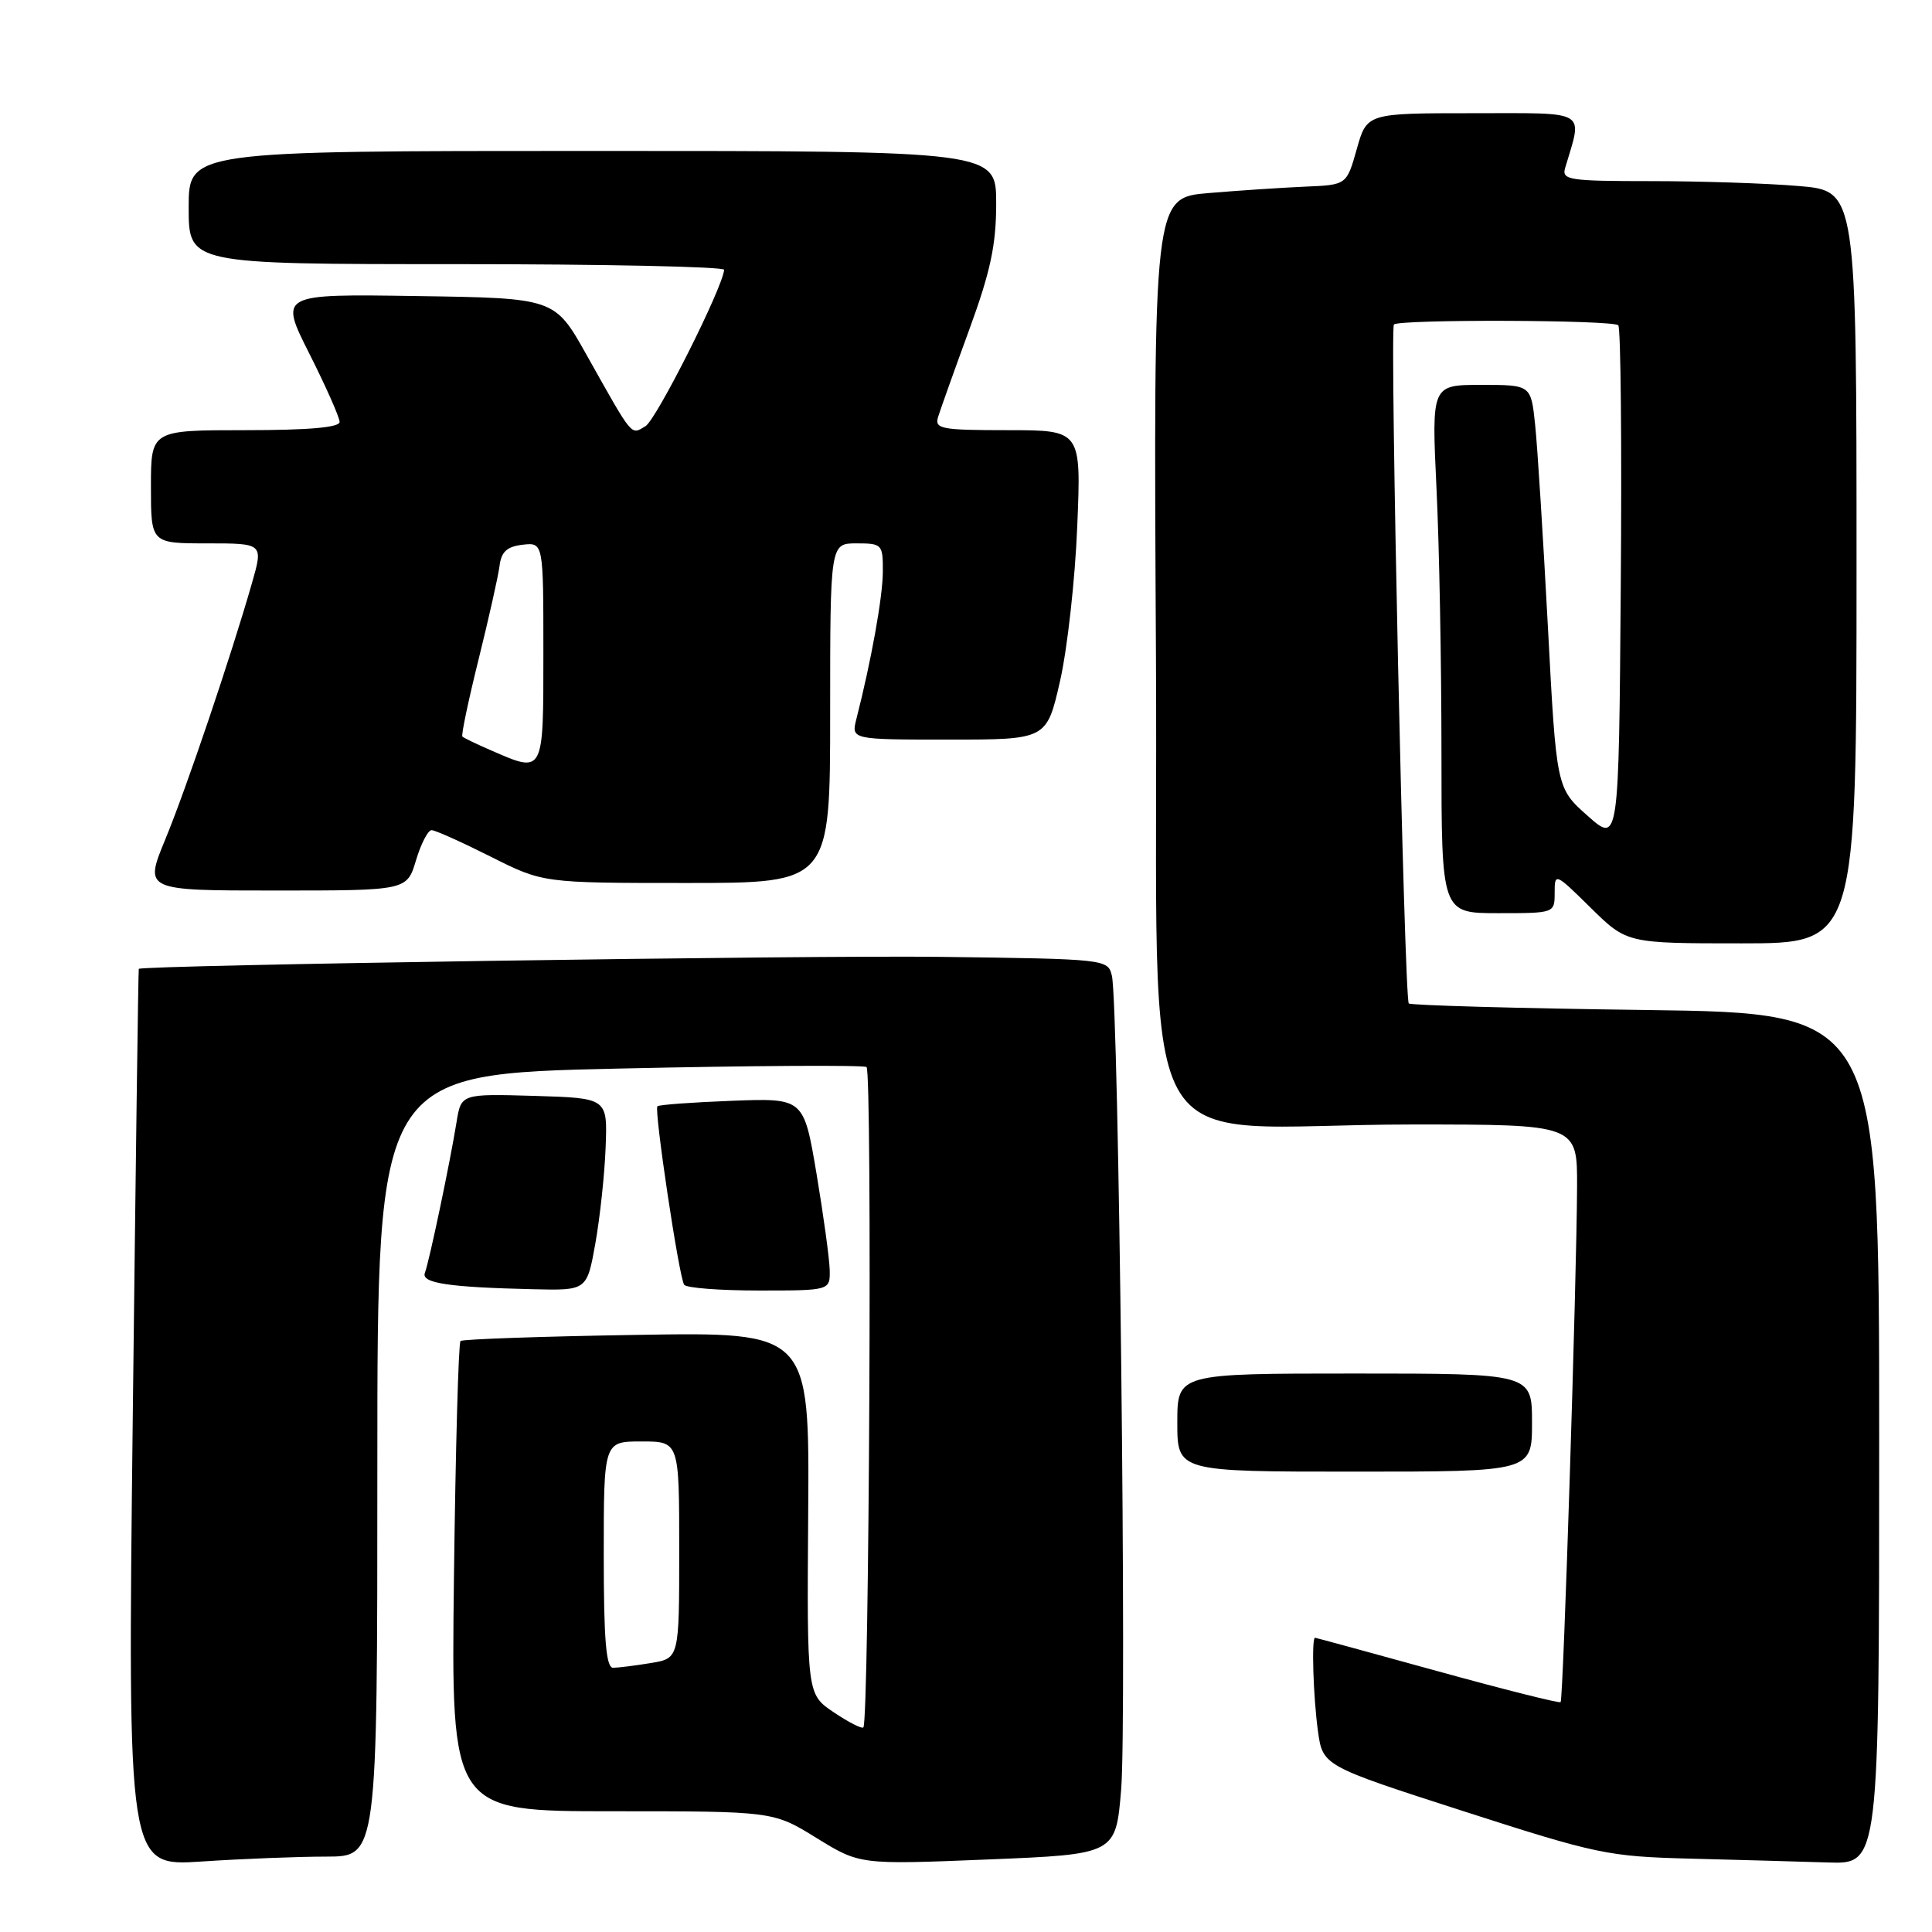 <?xml version="1.0" encoding="UTF-8" standalone="no"?>
<!DOCTYPE svg PUBLIC "-//W3C//DTD SVG 1.1//EN" "http://www.w3.org/Graphics/SVG/1.1/DTD/svg11.dtd" >
<svg xmlns="http://www.w3.org/2000/svg" xmlns:xlink="http://www.w3.org/1999/xlink" version="1.1" viewBox="0 0 256 256">
 <g >
 <path fill="currentColor"
d=" M 43.25 246.01 C 50.00 246.00 50.00 246.00 50.00 194.15 C 50.00 142.31 50.00 142.31 82.00 141.59 C 99.60 141.20 114.37 141.11 114.82 141.39 C 115.59 141.87 115.18 228.04 114.40 228.89 C 114.21 229.11 112.44 228.21 110.48 226.89 C 106.92 224.50 106.92 224.50 107.09 200.50 C 107.26 176.50 107.26 176.50 84.38 176.88 C 71.80 177.08 61.28 177.45 61.02 177.69 C 60.75 177.94 60.36 192.06 60.15 209.07 C 59.77 240.00 59.77 240.00 81.12 240.00 C 102.46 240.00 102.46 240.00 108.19 243.54 C 113.93 247.08 113.93 247.08 130.89 246.39 C 147.85 245.70 147.85 245.70 148.56 237.10 C 149.32 228.01 148.24 133.06 147.33 129.29 C 146.81 127.10 146.58 127.07 124.65 126.79 C 107.18 126.56 18.87 127.89 18.39 128.38 C 18.32 128.45 17.97 155.23 17.59 187.90 C 16.91 247.31 16.91 247.31 26.71 246.66 C 32.09 246.30 39.54 246.01 43.25 246.01 Z  M 249.00 190.62 C 249.00 134.24 249.00 134.24 218.04 133.83 C 201.02 133.61 186.90 133.21 186.67 132.96 C 186.07 132.32 184.14 43.61 184.70 43.00 C 185.36 42.29 213.71 42.38 214.43 43.10 C 214.76 43.42 214.91 59.01 214.76 77.73 C 214.50 111.77 214.50 111.77 210.37 108.10 C 206.23 104.43 206.23 104.43 205.10 82.97 C 204.47 71.16 203.72 59.14 203.41 56.25 C 202.86 51.00 202.86 51.00 196.27 51.00 C 189.69 51.00 189.69 51.00 190.34 64.66 C 190.71 72.17 191.00 87.92 191.00 99.66 C 191.00 121.00 191.00 121.00 198.50 121.00 C 205.99 121.00 206.00 121.00 206.00 118.29 C 206.00 115.62 206.07 115.65 210.78 120.29 C 215.57 125.00 215.57 125.00 230.78 125.00 C 246.00 125.00 246.00 125.00 246.00 75.15 C 246.00 25.29 246.00 25.29 238.35 24.65 C 234.14 24.29 225.34 24.00 218.78 24.00 C 207.90 24.00 206.91 23.85 207.39 22.25 C 209.71 14.44 210.65 15.00 195.17 15.00 C 181.12 15.00 181.12 15.00 179.78 19.75 C 178.44 24.50 178.44 24.50 172.97 24.73 C 169.96 24.86 164.20 25.24 160.17 25.58 C 152.84 26.19 152.84 26.19 153.17 86.97 C 153.55 157.08 149.13 149.00 187.15 149.00 C 209.00 149.00 209.00 149.00 208.97 157.25 C 208.92 169.50 207.15 225.19 206.79 225.54 C 206.62 225.71 199.29 223.87 190.49 221.44 C 181.70 219.01 174.39 217.02 174.25 217.01 C 173.77 216.99 174.01 224.78 174.63 229.35 C 175.27 233.98 175.27 233.98 193.88 239.98 C 211.60 245.69 213.06 246.00 224.00 246.28 C 230.32 246.44 238.54 246.67 242.25 246.79 C 249.00 247.00 249.00 247.00 249.00 190.62 Z  M 203.00 188.50 C 203.00 182.00 203.00 182.00 179.50 182.00 C 156.00 182.00 156.00 182.00 156.00 188.50 C 156.00 195.00 156.00 195.00 179.50 195.00 C 203.00 195.00 203.00 195.00 203.00 188.50 Z  M 78.89 164.75 C 79.50 161.31 80.12 155.57 80.25 152.00 C 80.50 145.50 80.50 145.50 70.80 145.21 C 61.10 144.93 61.10 144.93 60.49 148.71 C 59.66 153.91 56.87 167.19 56.30 168.66 C 55.78 170.02 59.42 170.57 70.64 170.83 C 77.77 171.00 77.77 171.00 78.89 164.75 Z  M 109.94 168.25 C 109.90 166.74 109.11 161.00 108.19 155.50 C 106.50 145.50 106.50 145.50 97.00 145.86 C 91.78 146.06 87.32 146.38 87.11 146.59 C 86.65 147.02 89.95 169.11 90.65 170.23 C 90.91 170.66 95.37 171.00 100.56 171.00 C 110.00 171.00 110.00 171.00 109.94 168.25 Z  M 55.12 114.00 C 55.78 111.80 56.71 110.00 57.18 110.00 C 57.66 110.00 61.18 111.58 65.00 113.50 C 71.95 117.00 71.95 117.00 90.98 117.00 C 110.00 117.00 110.00 117.00 110.00 94.50 C 110.00 72.00 110.00 72.00 113.50 72.00 C 116.88 72.00 117.00 72.13 116.98 75.75 C 116.97 79.10 115.45 87.53 113.48 95.25 C 112.78 98.00 112.78 98.00 125.74 98.00 C 138.69 98.00 138.69 98.00 140.46 90.25 C 141.43 85.99 142.46 76.76 142.74 69.75 C 143.27 57.00 143.27 57.00 133.52 57.00 C 124.69 57.00 123.82 56.83 124.30 55.25 C 124.60 54.29 126.45 49.09 128.42 43.71 C 131.25 35.98 132.00 32.45 132.00 26.96 C 132.00 20.00 132.00 20.00 78.50 20.00 C 25.00 20.00 25.00 20.00 25.00 27.50 C 25.00 35.00 25.00 35.00 60.50 35.00 C 80.03 35.00 95.98 35.34 95.95 35.75 C 95.78 38.10 86.98 55.60 85.53 56.47 C 83.56 57.64 83.96 58.13 77.71 47.00 C 73.50 39.50 73.50 39.50 55.25 39.23 C 37.00 38.95 37.00 38.95 41.00 46.88 C 43.20 51.25 45.00 55.31 45.00 55.91 C 45.00 56.64 40.88 57.00 32.50 57.00 C 20.00 57.00 20.00 57.00 20.00 64.50 C 20.00 72.00 20.00 72.00 27.45 72.00 C 34.89 72.00 34.89 72.00 33.39 77.25 C 30.61 86.96 24.70 104.45 21.89 111.25 C 19.11 118.00 19.11 118.00 36.52 118.00 C 53.92 118.00 53.92 118.00 55.12 114.00 Z  M 80.00 206.00 C 80.00 191.00 80.00 191.00 85.00 191.00 C 90.00 191.00 90.00 191.00 90.00 205.37 C 90.00 219.74 90.00 219.74 86.25 220.36 C 84.19 220.70 81.94 220.98 81.25 220.99 C 80.31 221.00 80.00 217.34 80.00 206.00 Z  M 65.05 99.42 C 63.15 98.60 61.45 97.78 61.27 97.60 C 61.09 97.43 62.06 92.83 63.41 87.39 C 64.76 81.95 66.01 76.38 66.19 75.00 C 66.42 73.11 67.17 72.42 69.25 72.18 C 72.00 71.87 72.00 71.87 72.00 86.43 C 72.00 102.68 72.10 102.49 65.05 99.42 Z "/>
</g>
</svg>